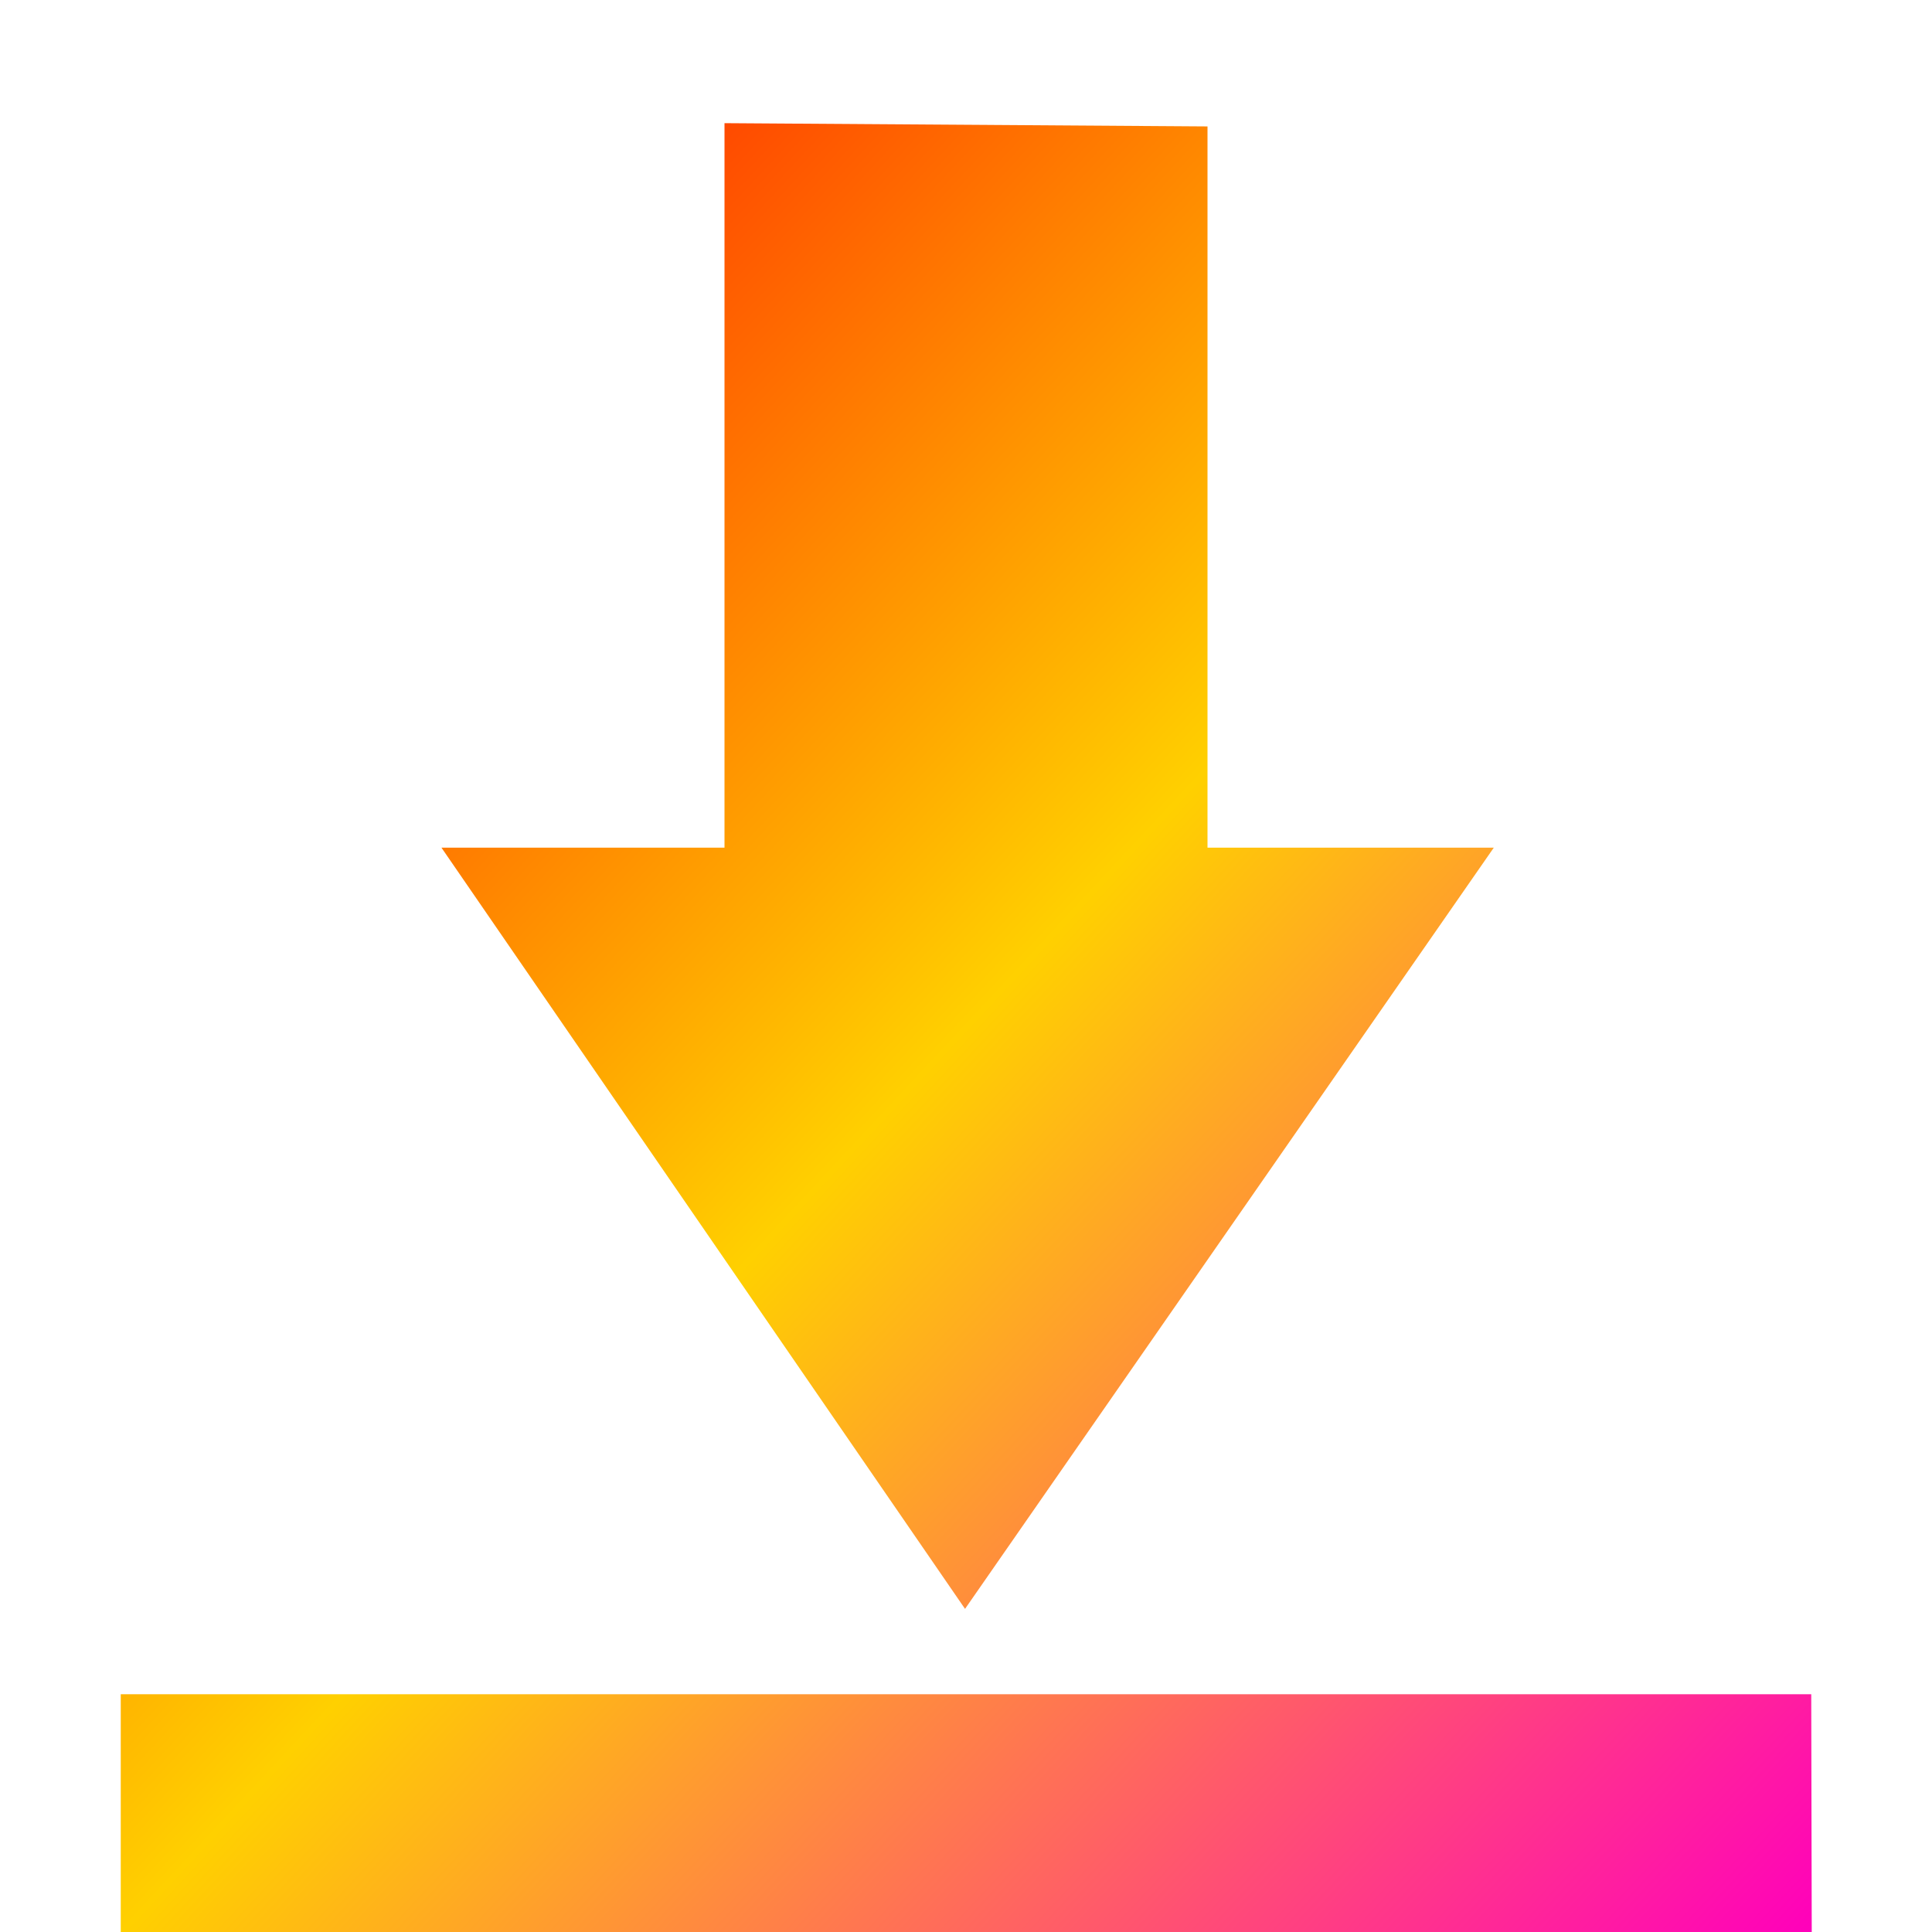 <svg xmlns="http://www.w3.org/2000/svg" xmlns:xlink="http://www.w3.org/1999/xlink" width="16" height="16" viewBox="0 0 16 16" version="1.1"><defs><linearGradient id="linear0" x1="0%" x2="100%" y1="0%" y2="100%"><stop offset="0%" style="stop-color:#ff0000; stop-opacity:1"/><stop offset="50%" style="stop-color:#ffd000; stop-opacity:1"/><stop offset="100%" style="stop-color:#ff00bb; stop-opacity:1"/></linearGradient></defs><g id="surface1"><path style=" stroke:none;fill-rule:nonzero;fill:url(#linear0);fill-opacity:1;" d="M 6 1.02 L 6 7.02 L 3.656 7.02 L 7.992 13.324 L 12.371 7.02 L 10 7.02 L 10 1.047 Z M 1 14.031 L 1 16 L 15.004 16 L 15 14.031 Z M 1 14.031 "/></g></svg>
